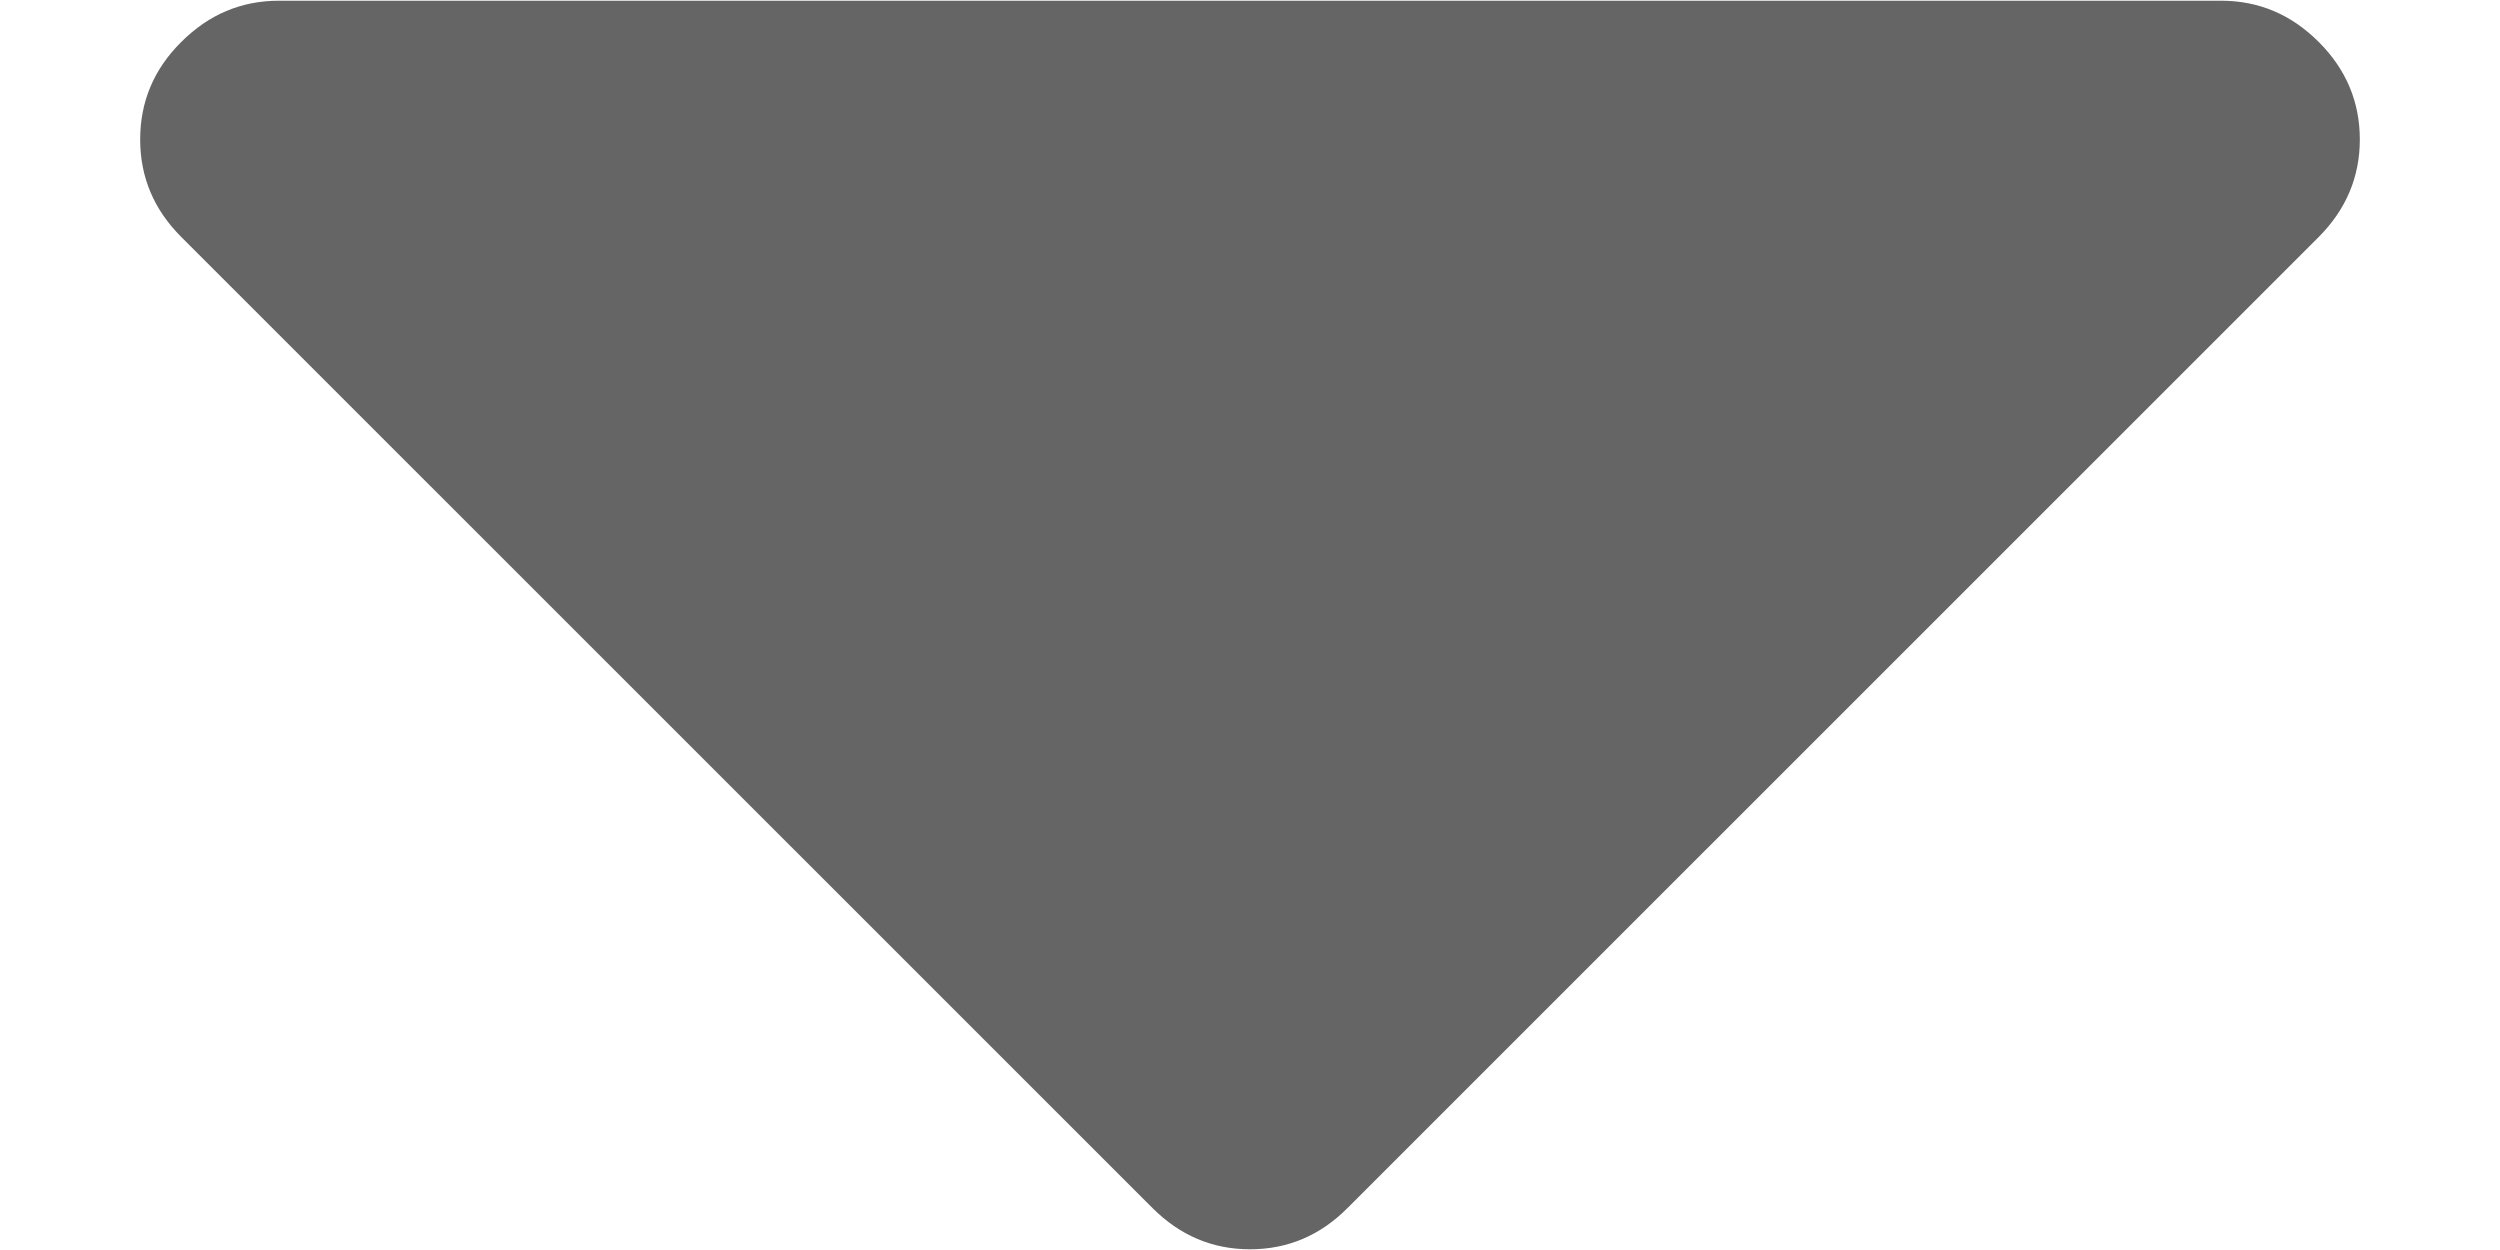 <svg width="14" height="7" viewBox="0 0 14 7" fill="none" xmlns="http://www.w3.org/2000/svg">
<path d="M12.985 0.235C12.831 0.081 12.649 0.004 12.438 0.004H1.562C1.351 0.004 1.169 0.081 1.015 0.235C0.861 0.388 0.785 0.57 0.785 0.781C0.785 0.991 0.861 1.173 1.015 1.327L6.454 6.765C6.608 6.919 6.79 6.996 7 6.996C7.21 6.996 7.393 6.919 7.546 6.765L12.985 1.327C13.138 1.173 13.215 0.991 13.215 0.781C13.215 0.57 13.138 0.388 12.985 0.235V0.235Z" fill="#656565"/>
</svg>
